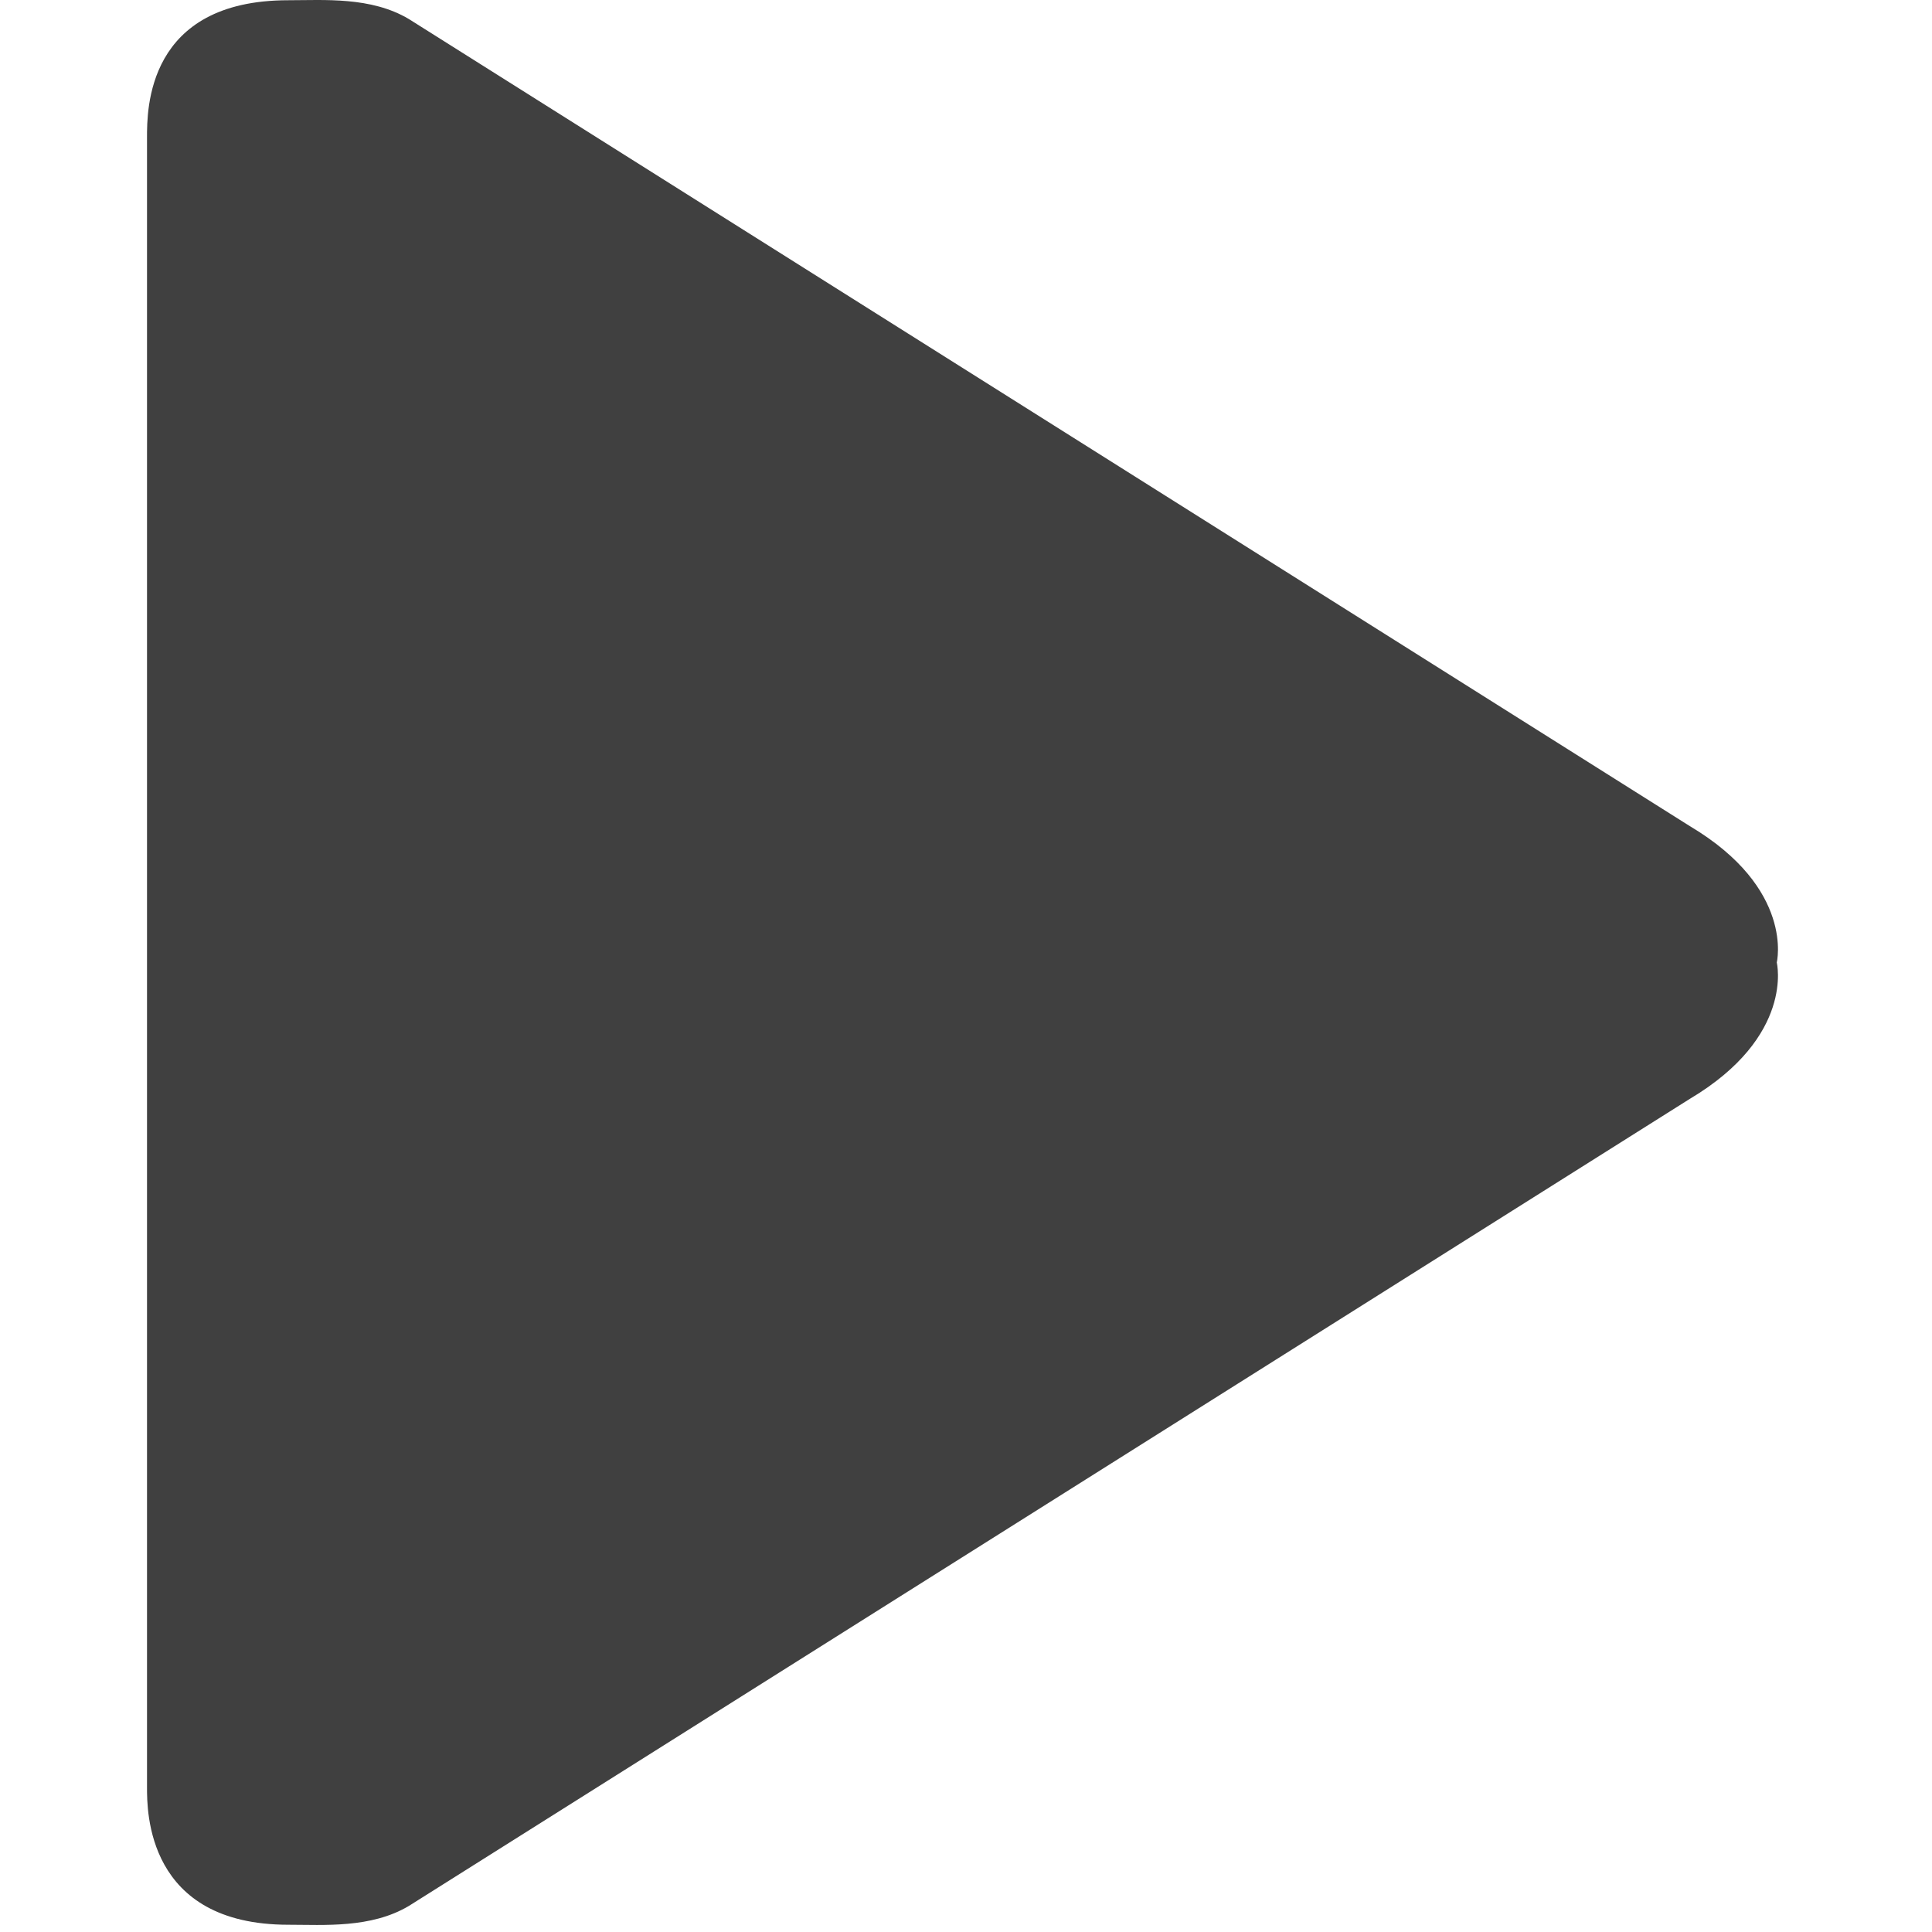 <?xml version="1.0" encoding="UTF-8" standalone="no"?><!DOCTYPE svg PUBLIC "-//W3C//DTD SVG 1.1//EN" "http://www.w3.org/Graphics/SVG/1.1/DTD/svg11.dtd"><svg width="100%" height="100%" viewBox="0 0 233 233" version="1.1" xmlns="http://www.w3.org/2000/svg" xmlns:xlink="http://www.w3.org/1999/xlink" xml:space="preserve" style="fill-rule:evenodd;clip-rule:evenodd;stroke-linejoin:round;stroke-miterlimit:1.414;"><path id="Play" d="M203.791,99.628l-154.484,-97.334c-4.567,-2.719 -10.238,-2.266 -14.521,-2.266c-17.132,0 -17.056,13.227 -17.056,16.578l0,198.94c0,2.833 -0.075,16.579 17.056,16.579c4.283,0 9.955,0.451 14.521,-2.267l154.483,-97.333c12.68,-7.545 10.489,-16.449 10.489,-16.449c0,0 2.192,-8.904 -10.488,-16.448l0,0Z" style="fill:#404040;"/></svg>